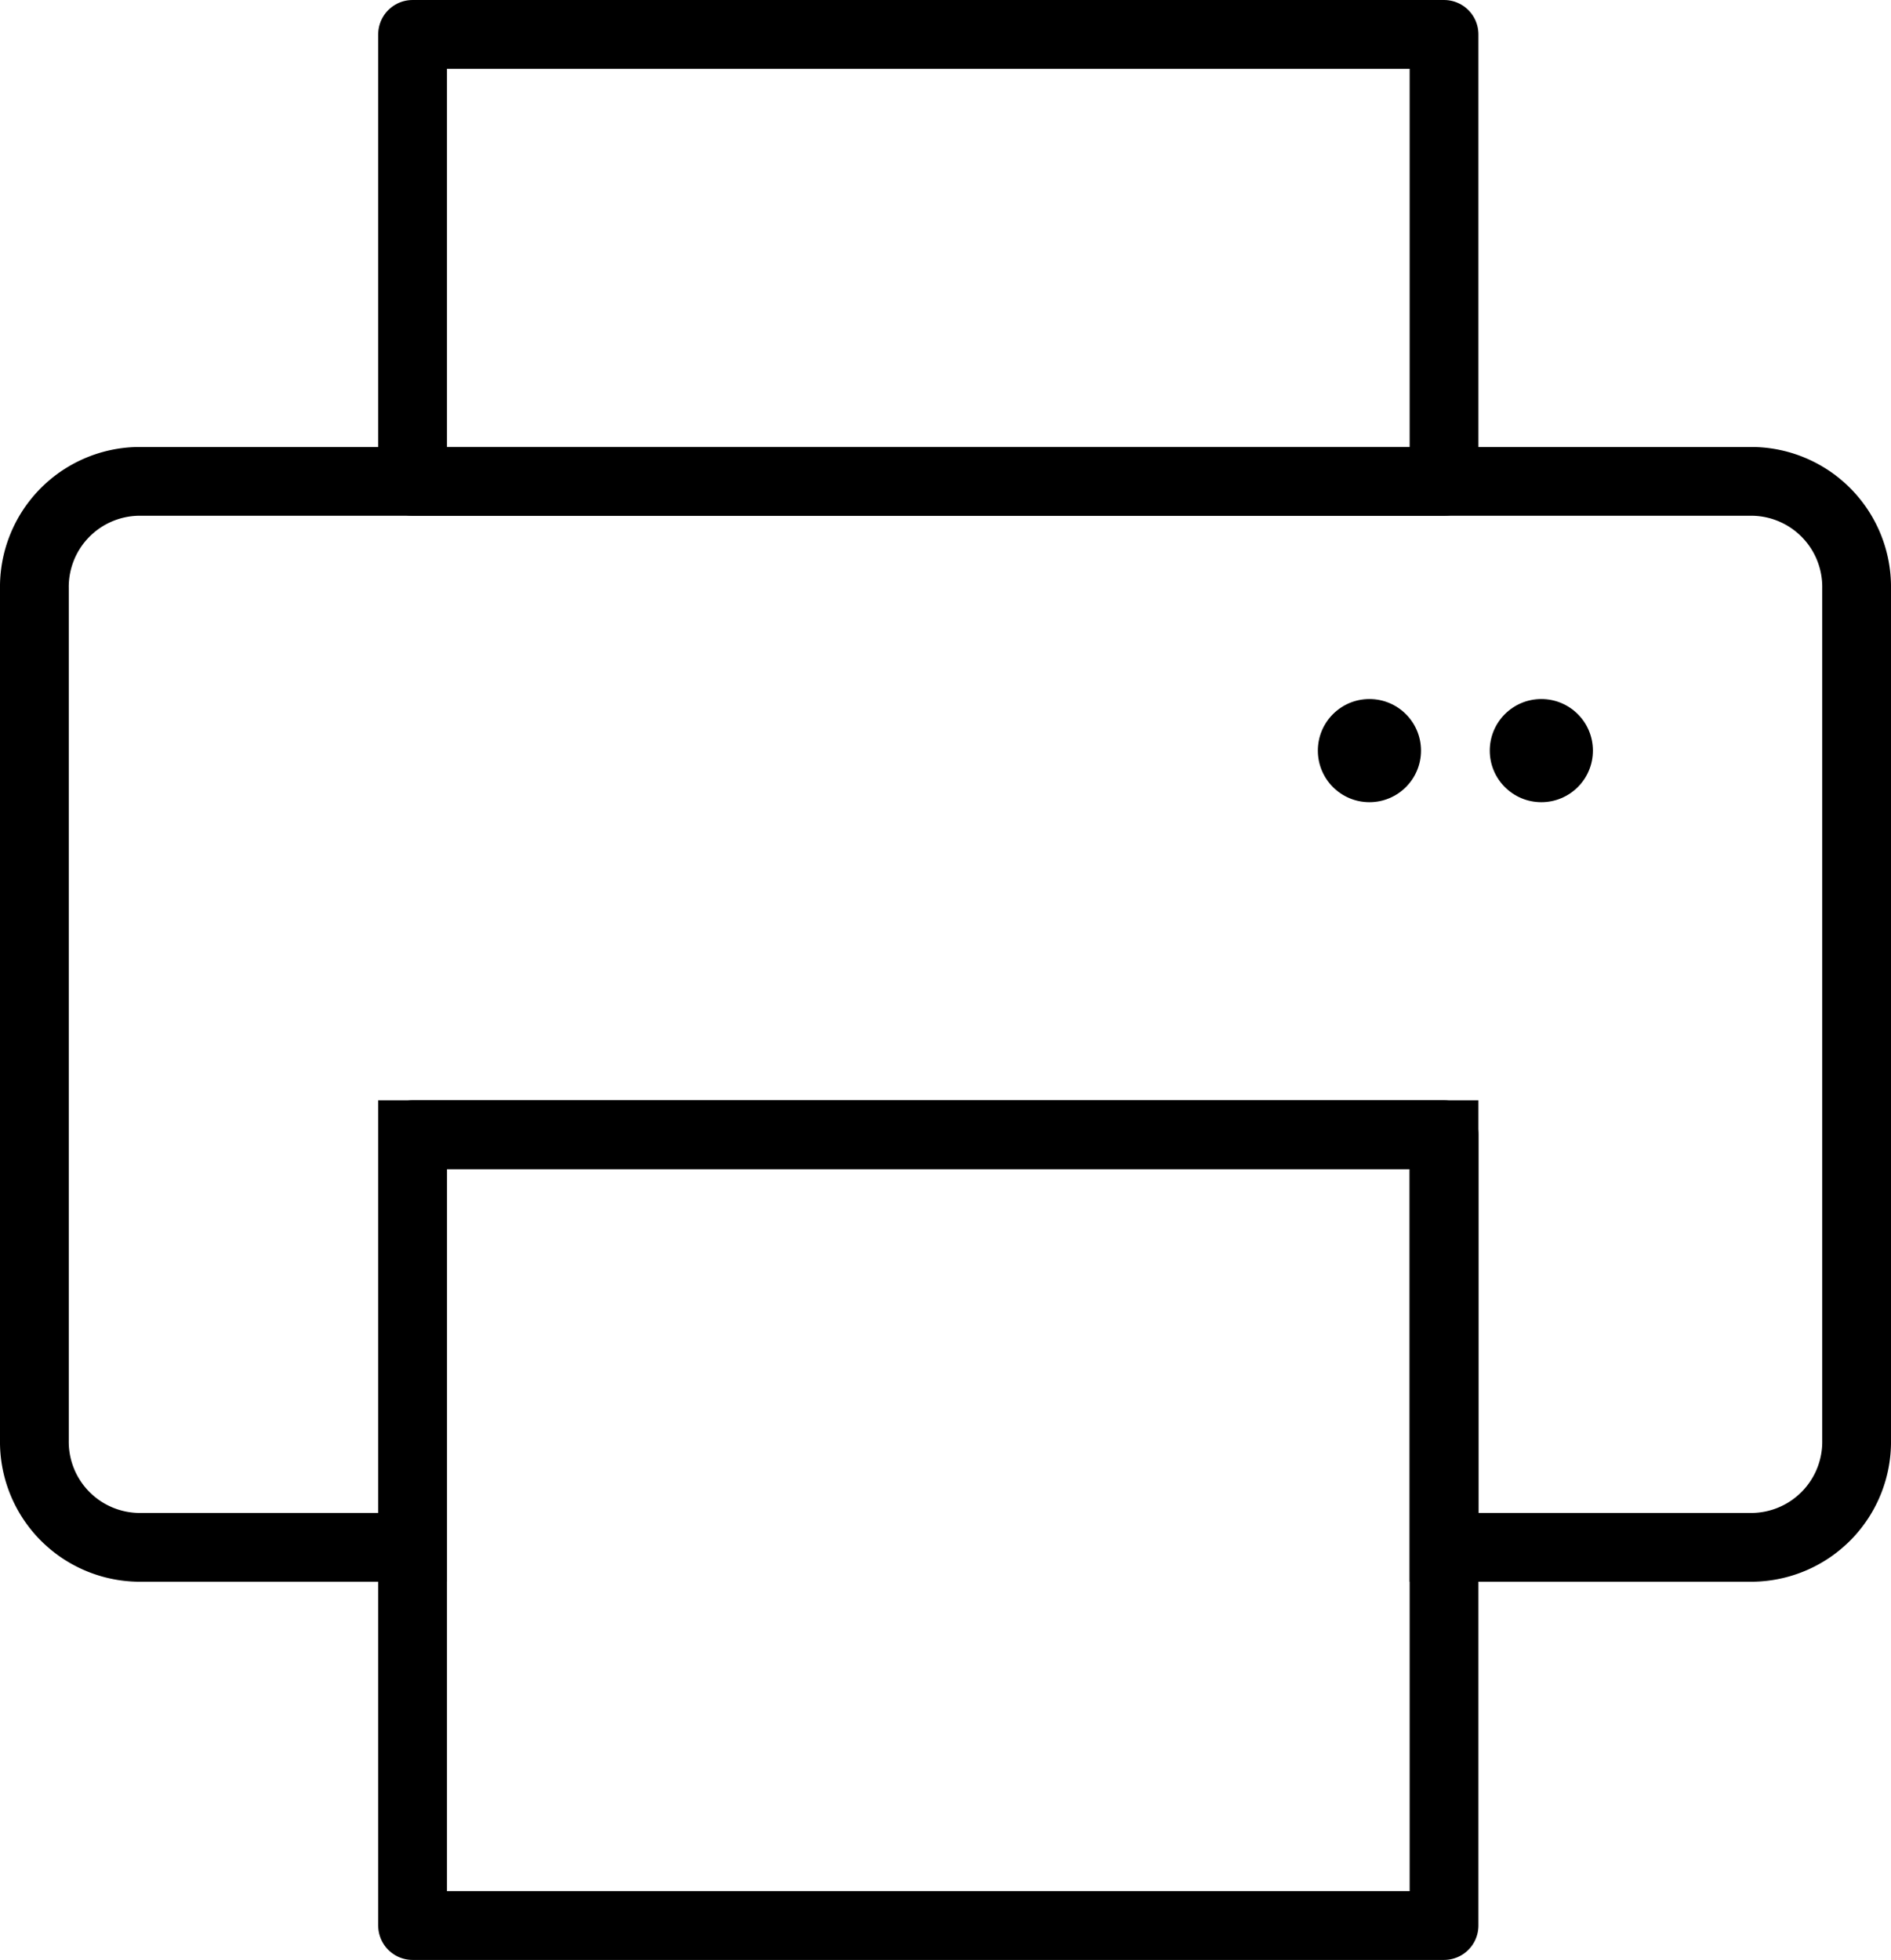 <svg xmlns="http://www.w3.org/2000/svg" viewBox="0 0 55 57"><defs><style>.cls-1,.cls-2{fill:none;stroke:#000;stroke-width:2px;}.cls-1{stroke-linecap:round;stroke-linejoin:round;}.cls-2{stroke-miterlimit:10;}</style></defs><title>print_logo</title><g id="Layer_2" data-name="Layer 2"><g id="Icons_-_60px" data-name="Icons - 60px"><rect class="cls-1" x="12" y="1" width="30" height="13"/><rect class="cls-1" x="12" y="33" width="30" height="23"/><path class="cls-2" d="M51,14H4a3.07,3.07,0,0,0-3,3.12V41.88A3.07,3.07,0,0,0,4,45h8V33H42V45h9a3.07,3.07,0,0,0,3-3.12V17.12A3.07,3.07,0,0,0,51,14Z"/><circle cx="39.83" cy="21.83" r="1.5"/><circle cx="44.83" cy="21.83" r="1.5"/></g></g></svg>